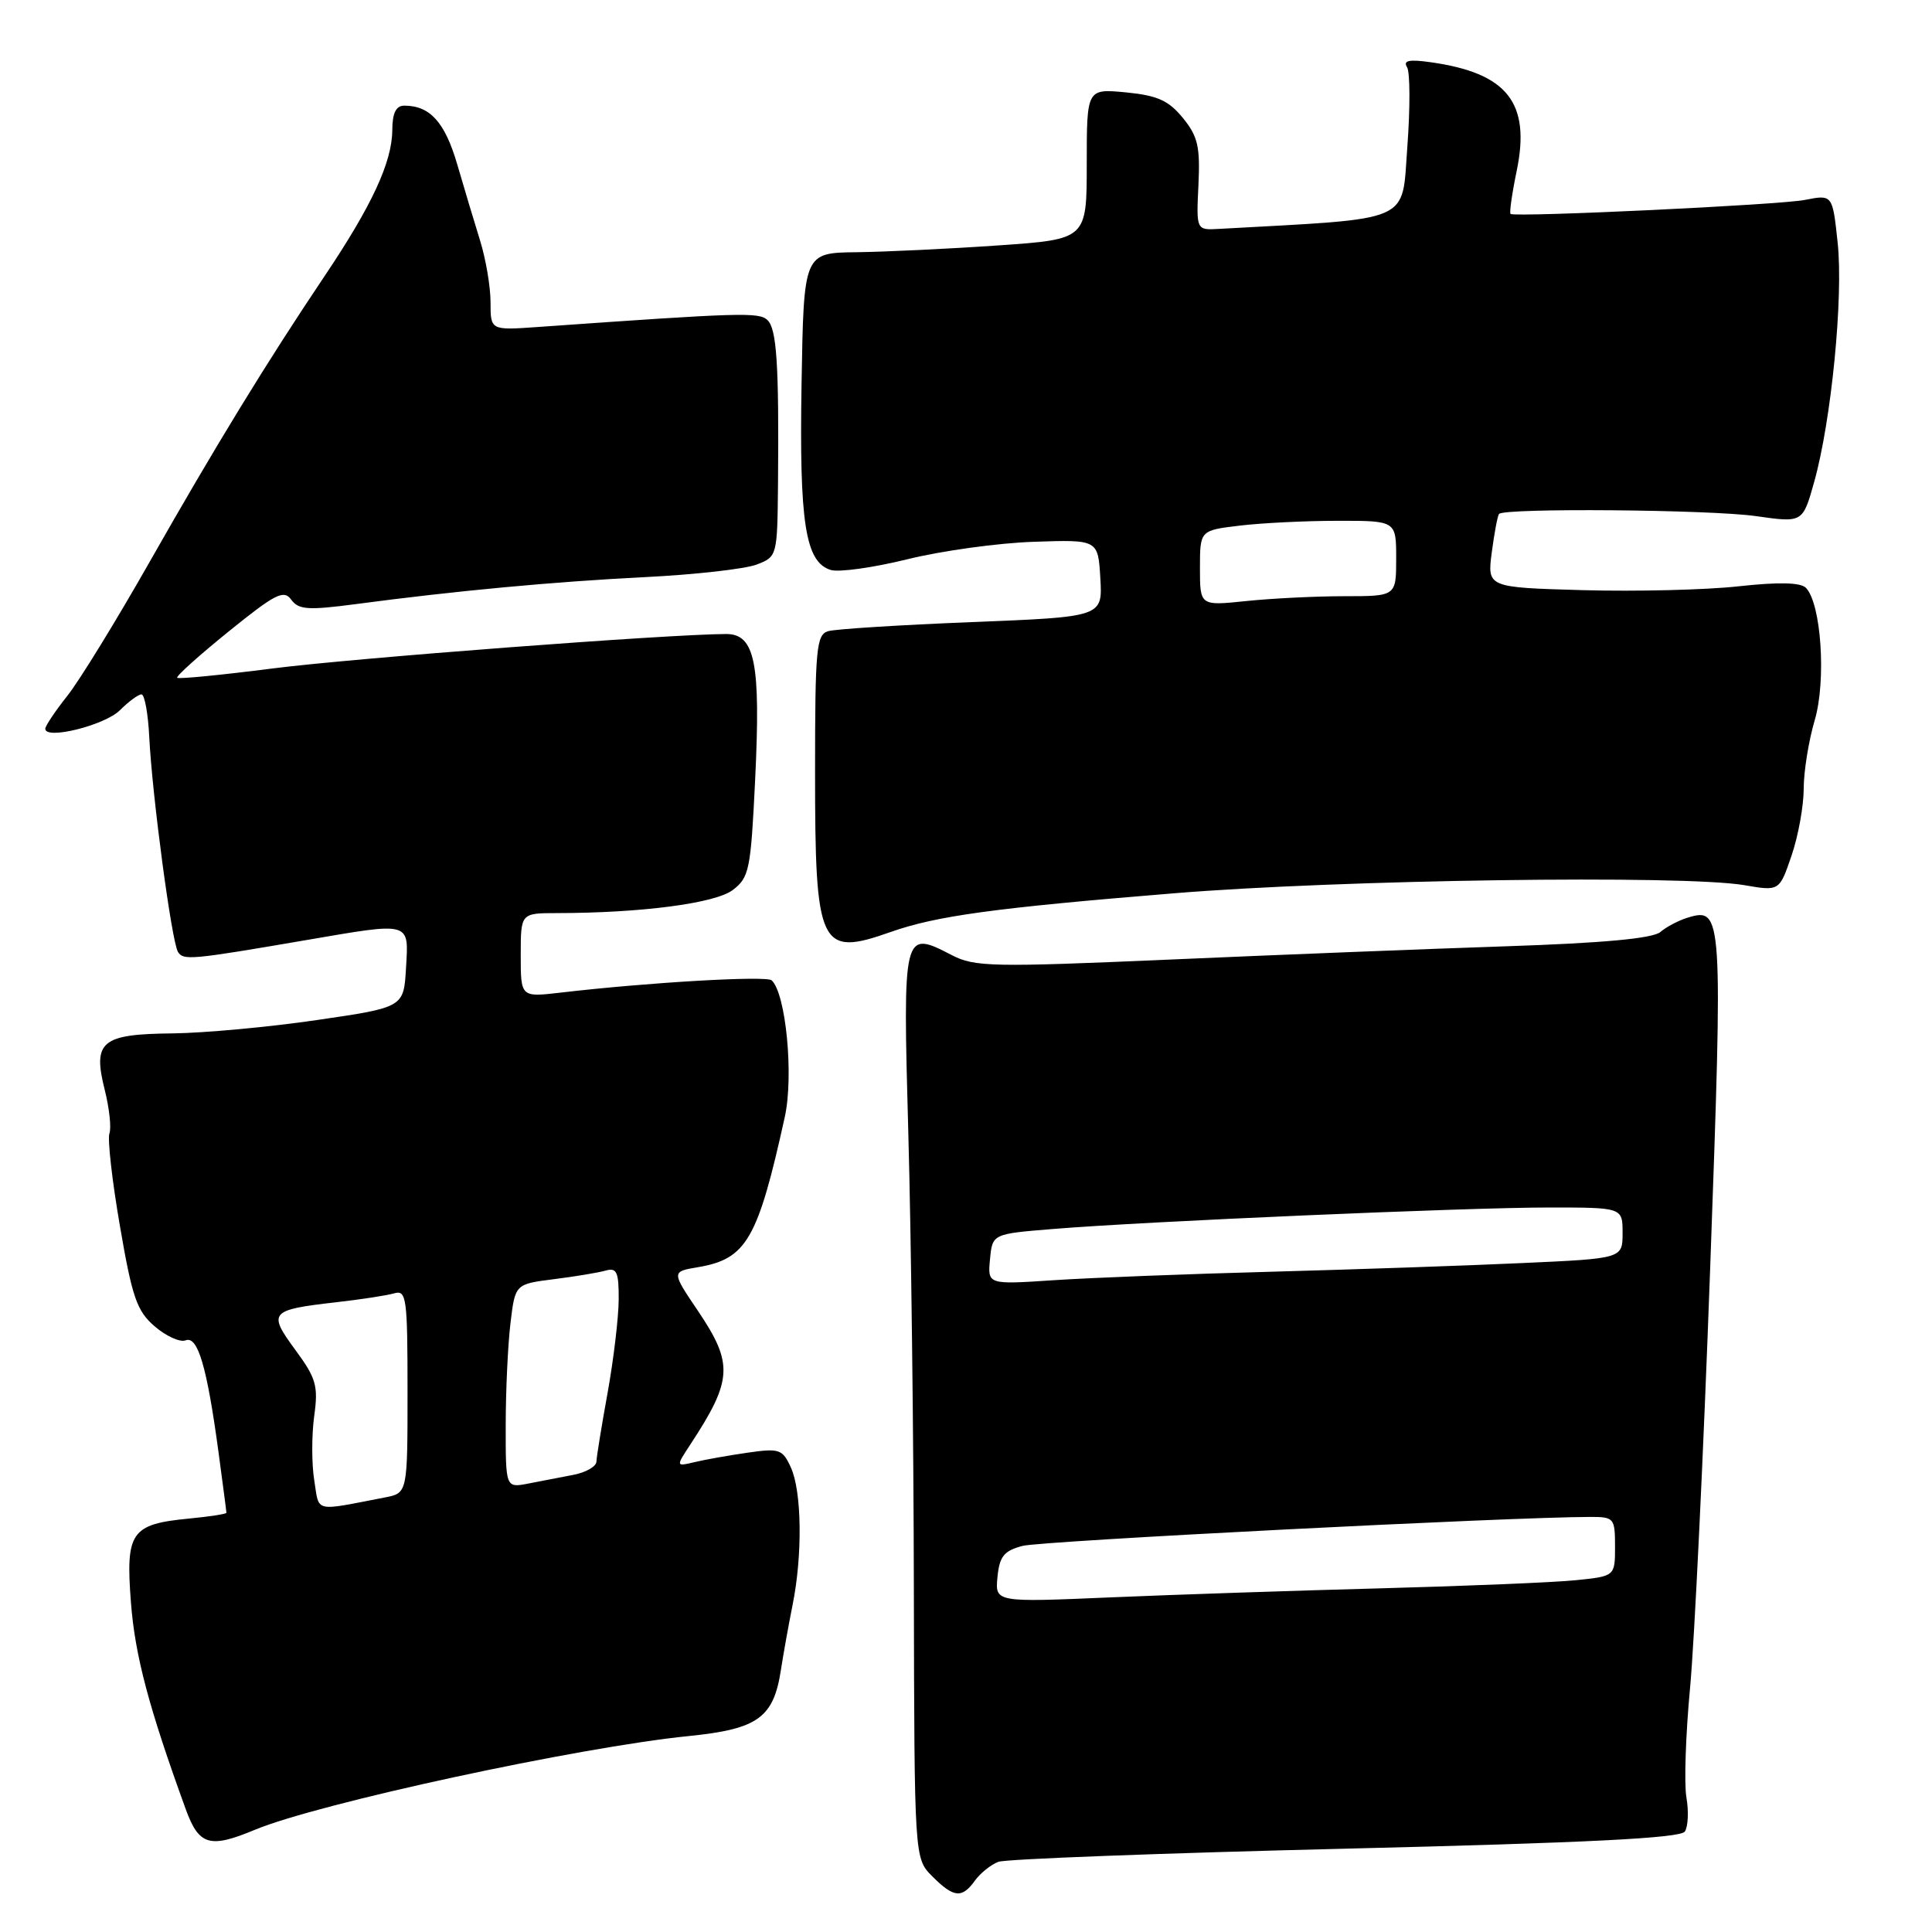<?xml version="1.0" encoding="UTF-8" standalone="no"?>
<!DOCTYPE svg PUBLIC "-//W3C//DTD SVG 1.1//EN" "http://www.w3.org/Graphics/SVG/1.1/DTD/svg11.dtd" >
<svg xmlns="http://www.w3.org/2000/svg" xmlns:xlink="http://www.w3.org/1999/xlink" version="1.1" viewBox="0 0 256 256">
 <g >
 <path fill="currentColor"
d=" M 129.19 249.18 C 129.91 248.19 131.31 247.07 132.29 246.70 C 133.28 246.33 153.97 245.55 178.27 244.96 C 210.39 244.18 222.67 243.56 223.25 242.69 C 223.68 242.04 223.78 240.01 223.46 238.18 C 223.14 236.35 223.36 229.83 223.94 223.68 C 224.52 217.53 225.72 192.58 226.60 168.22 C 228.31 120.94 228.26 120.18 223.61 121.60 C 222.45 121.95 220.82 122.80 220.00 123.50 C 218.98 124.35 212.47 124.96 199.50 125.39 C 189.05 125.74 169.01 126.53 154.96 127.15 C 131.51 128.17 129.15 128.13 126.12 126.56 C 119.64 123.21 119.62 123.27 120.36 150.28 C 120.73 163.60 121.06 190.64 121.09 210.37 C 121.16 246.25 121.16 246.25 123.53 248.62 C 126.38 251.48 127.47 251.58 129.19 249.18 Z  M 33.74 242.47 C 42.10 238.97 76.67 231.50 91.32 230.03 C 100.46 229.10 102.52 227.61 103.49 221.18 C 103.80 219.16 104.49 215.33 105.02 212.67 C 106.35 206.10 106.25 197.65 104.80 194.46 C 103.69 192.02 103.28 191.88 99.05 192.49 C 96.55 192.85 93.39 193.41 92.03 193.74 C 89.55 194.33 89.55 194.33 91.47 191.41 C 97.08 182.85 97.20 180.71 92.49 173.71 C 88.97 168.50 88.97 168.50 92.48 167.91 C 98.92 166.82 100.41 164.24 103.99 148.00 C 105.19 142.55 104.14 131.65 102.25 129.90 C 101.54 129.26 85.86 130.17 74.25 131.53 C 69.00 132.14 69.00 132.14 69.00 126.57 C 69.00 121.00 69.00 121.00 73.75 120.99 C 84.95 120.98 94.75 119.70 97.08 117.94 C 99.28 116.28 99.48 115.29 100.06 103.33 C 100.81 87.80 100.05 84.00 96.20 84.01 C 88.49 84.04 46.88 87.20 36.16 88.57 C 29.37 89.44 23.67 90.00 23.48 89.81 C 23.29 89.62 26.36 86.86 30.29 83.68 C 36.49 78.67 37.60 78.10 38.59 79.46 C 39.57 80.80 40.82 80.88 47.12 80.05 C 60.46 78.28 73.32 77.08 85.50 76.47 C 92.10 76.14 98.74 75.39 100.25 74.81 C 102.98 73.77 103.00 73.68 103.09 64.13 C 103.23 48.23 102.92 43.56 101.68 42.40 C 100.55 41.35 98.18 41.42 71.25 43.33 C 65.00 43.77 65.00 43.77 65.00 40.06 C 65.00 38.02 64.38 34.36 63.63 31.93 C 62.87 29.49 61.50 24.92 60.58 21.76 C 58.95 16.19 56.98 14.00 53.57 14.00 C 52.47 14.00 51.99 14.98 51.98 17.25 C 51.95 21.49 49.27 27.26 43.03 36.55 C 35.34 48.00 28.56 59.08 19.80 74.50 C 15.43 82.20 10.54 90.16 8.93 92.19 C 7.32 94.22 6.00 96.19 6.00 96.57 C 6.00 98.07 13.90 96.10 15.89 94.11 C 17.05 92.95 18.34 92.00 18.75 92.01 C 19.16 92.01 19.63 94.58 19.78 97.71 C 20.17 105.47 22.75 124.79 23.58 126.13 C 24.29 127.28 25.27 127.19 40.50 124.58 C 54.56 122.17 54.16 122.06 53.80 128.24 C 53.50 133.48 53.50 133.48 42.00 135.16 C 35.67 136.09 27.07 136.88 22.87 136.93 C 13.42 137.02 12.26 137.99 13.88 144.42 C 14.49 146.86 14.77 149.45 14.50 150.18 C 14.23 150.91 14.85 156.43 15.89 162.45 C 17.52 171.94 18.13 173.72 20.51 175.76 C 22.02 177.06 23.86 177.89 24.60 177.60 C 26.21 176.98 27.42 181.09 28.94 192.32 C 29.52 196.62 30.00 200.28 30.00 200.45 C 30.00 200.61 27.76 200.96 25.03 201.22 C 17.35 201.96 16.63 203.01 17.35 212.34 C 17.89 219.37 19.71 226.25 24.62 239.75 C 26.36 244.53 27.79 244.95 33.74 242.47 Z  M 118.00 123.50 C 124.07 121.36 131.63 120.32 155.50 118.37 C 177.53 116.56 223.07 115.91 231.14 117.29 C 235.78 118.09 235.78 118.09 237.39 113.37 C 238.28 110.77 239.00 106.78 239.00 104.50 C 239.00 102.23 239.66 98.14 240.46 95.43 C 242.01 90.17 241.32 79.92 239.28 77.88 C 238.57 77.17 235.63 77.11 230.36 77.69 C 226.04 78.17 216.78 78.39 209.78 78.20 C 197.06 77.84 197.06 77.84 197.67 73.17 C 198.01 70.60 198.44 68.32 198.63 68.10 C 199.32 67.29 226.67 67.52 232.68 68.39 C 238.87 69.27 238.87 69.27 240.38 63.89 C 242.66 55.79 244.27 39.39 243.50 32.17 C 242.82 25.77 242.82 25.77 239.16 26.49 C 235.88 27.15 200.99 28.80 200.16 28.35 C 199.98 28.24 200.34 25.68 200.97 22.64 C 202.84 13.62 199.73 9.68 189.60 8.25 C 186.71 7.84 185.89 8.01 186.44 8.90 C 186.85 9.56 186.86 14.31 186.48 19.46 C 185.71 29.67 187.50 28.89 161.51 30.33 C 158.51 30.50 158.51 30.50 158.80 24.50 C 159.04 19.43 158.72 18.05 156.73 15.62 C 154.84 13.31 153.37 12.65 149.19 12.24 C 144.00 11.75 144.00 11.75 144.00 21.73 C 144.00 31.71 144.00 31.71 132.25 32.52 C 125.79 32.97 117.35 33.37 113.50 33.42 C 106.50 33.50 106.50 33.50 106.21 50.87 C 105.90 69.29 106.71 74.46 110.06 75.52 C 111.12 75.86 115.71 75.22 120.25 74.10 C 124.79 72.98 132.32 71.94 137.00 71.79 C 145.50 71.50 145.50 71.50 145.80 76.62 C 146.10 81.74 146.10 81.74 128.80 82.43 C 119.28 82.81 110.71 83.35 109.75 83.63 C 108.17 84.09 108.00 85.86 108.00 102.34 C 108.00 125.55 108.60 126.82 118.00 123.50 Z  M 132.17 208.97 C 132.44 206.22 133.03 205.49 135.49 204.84 C 137.97 204.18 200.12 201.01 210.75 201.00 C 213.87 201.00 214.00 201.16 214.00 204.93 C 214.00 208.86 214.00 208.86 208.75 209.39 C 205.86 209.68 194.28 210.16 183.00 210.46 C 171.72 210.76 155.60 211.30 147.17 211.66 C 131.85 212.32 131.85 212.32 132.17 208.97 Z  M 131.18 166.86 C 131.50 163.50 131.50 163.50 139.50 162.85 C 151.77 161.84 194.33 160.00 205.26 160.00 C 215.00 160.00 215.00 160.00 215.00 163.38 C 215.00 166.76 215.00 166.76 201.75 167.36 C 194.46 167.70 179.50 168.21 168.50 168.51 C 157.50 168.80 144.53 169.31 139.68 169.63 C 130.86 170.22 130.86 170.22 131.18 166.86 Z  M 41.64 196.15 C 41.29 193.98 41.29 190.16 41.63 187.66 C 42.19 183.63 41.90 182.63 39.12 178.85 C 35.47 173.89 35.75 173.56 44.50 172.56 C 47.80 172.19 51.29 171.65 52.25 171.37 C 53.86 170.91 54.00 171.98 54.00 184.35 C 54.00 197.84 54.00 197.84 51.00 198.42 C 41.45 200.26 42.33 200.48 41.64 196.15 Z  M 67.01 188.83 C 67.01 184.25 67.30 178.17 67.64 175.33 C 68.26 170.15 68.26 170.15 73.38 169.50 C 76.20 169.15 79.29 168.63 80.25 168.36 C 81.72 167.94 82.00 168.54 81.98 172.18 C 81.97 174.56 81.31 180.10 80.52 184.50 C 79.72 188.90 79.05 193.03 79.03 193.67 C 79.02 194.31 77.65 195.10 76.00 195.42 C 74.35 195.74 71.65 196.26 70.00 196.58 C 67.00 197.16 67.00 197.16 67.01 188.83 Z  M 159.00 75.28 C 159.00 70.28 159.00 70.28 164.25 69.65 C 167.14 69.30 172.99 69.01 177.25 69.01 C 185.00 69.00 185.00 69.00 185.00 74.00 C 185.00 79.00 185.00 79.00 178.15 79.00 C 174.38 79.00 168.53 79.29 165.15 79.64 C 159.00 80.28 159.00 80.28 159.00 75.28 Z "/>
</g>
</svg>